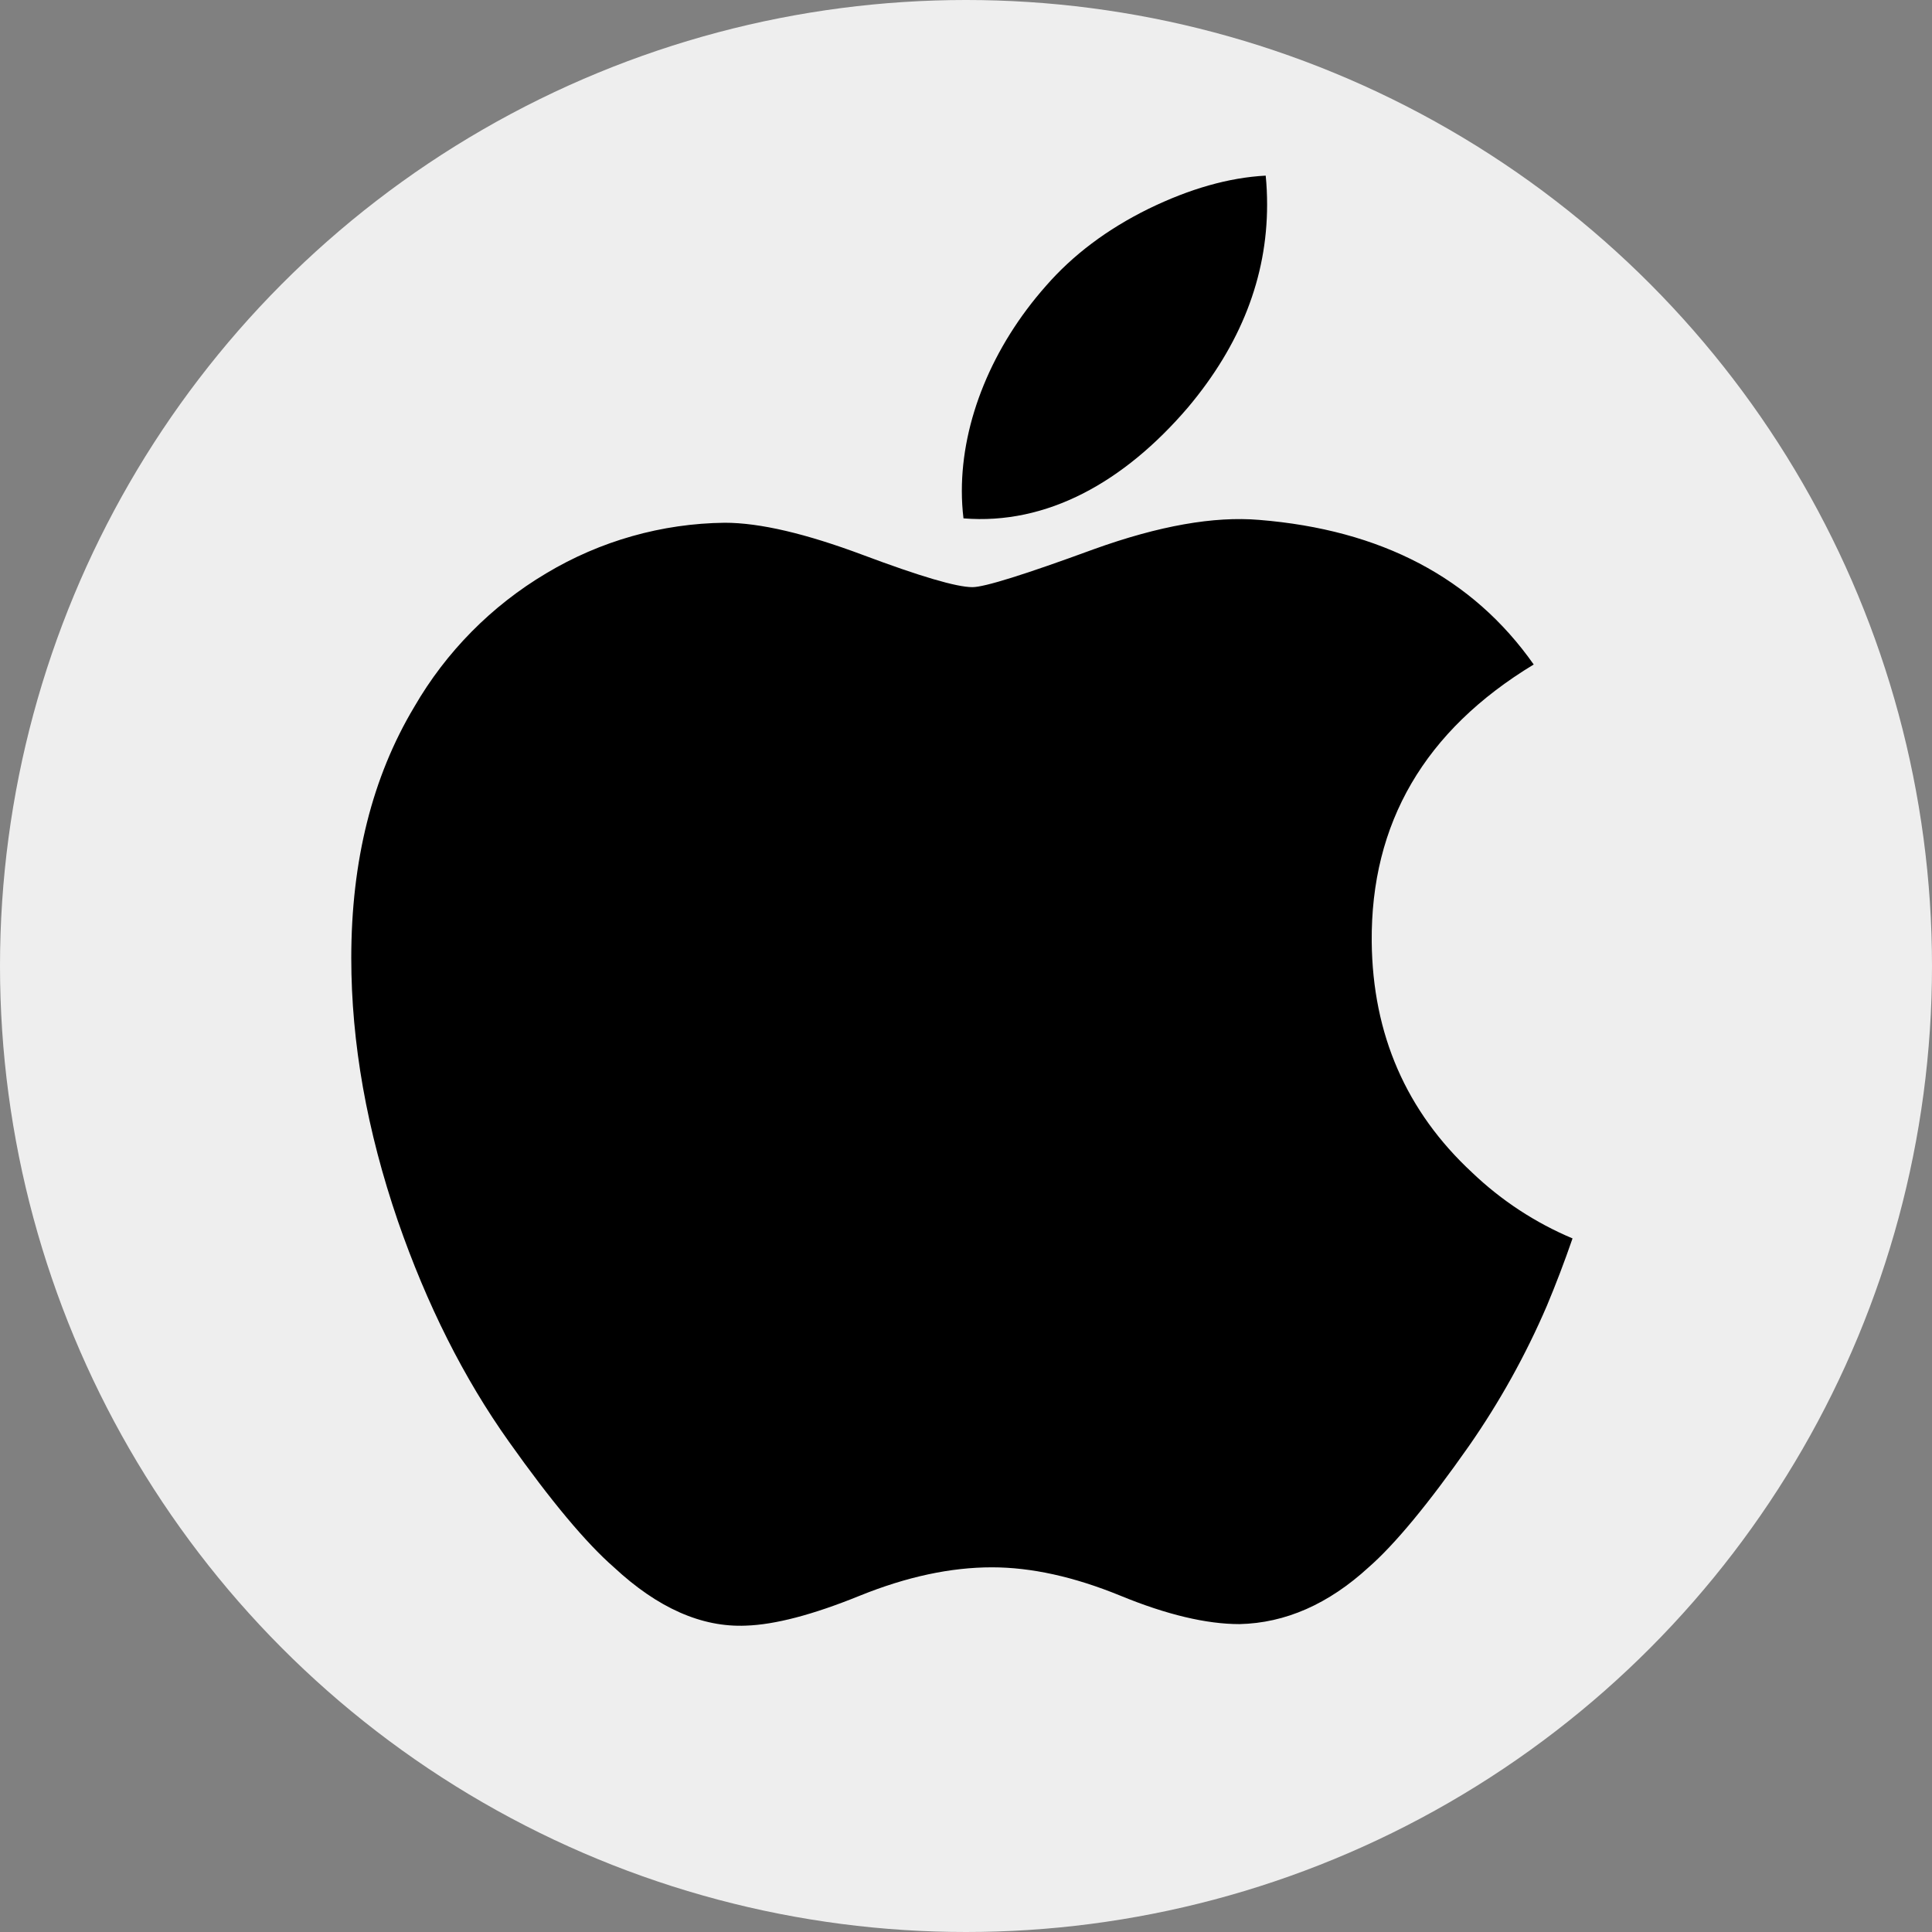 <svg width="33" height="33" viewBox="0 0 33 33" fill="none" xmlns="http://www.w3.org/2000/svg">
<rect x="0" y="0" width="33" height="33" fill="#808080" stroke="none"/>
<circle cx="16.5" cy="16.5" r="16.5" fill="#EEEEEE"/>
<path d="M26.422 22.303C26.061 23.144 25.615 23.946 25.092 24.697C24.392 25.696 23.817 26.387 23.377 26.771C22.692 27.399 21.957 27.723 21.172 27.741C20.609 27.741 19.928 27.581 19.136 27.255C18.341 26.93 17.611 26.771 16.943 26.771C16.243 26.771 15.492 26.93 14.688 27.255C13.886 27.581 13.237 27.751 12.74 27.767C11.988 27.799 11.236 27.468 10.487 26.771C10.009 26.354 9.41 25.637 8.692 24.624C7.923 23.543 7.291 22.286 6.796 20.856C6.266 19.309 6 17.813 6 16.364C6 14.705 6.358 13.273 7.076 12.074C7.62 11.133 8.396 10.347 9.331 9.792C10.253 9.239 11.305 8.941 12.38 8.929C12.98 8.929 13.766 9.115 14.739 9.479C15.713 9.844 16.338 10.029 16.61 10.029C16.816 10.029 17.508 9.812 18.686 9.38C19.798 8.98 20.736 8.815 21.505 8.88C23.59 9.048 25.155 9.869 26.197 11.35C24.333 12.479 23.412 14.06 23.43 16.089C23.446 17.67 24.02 18.985 25.146 20.029C25.644 20.505 26.225 20.886 26.86 21.153C26.722 21.553 26.576 21.935 26.422 22.303ZM21.643 3.497C21.643 4.735 21.19 5.892 20.289 6.962C19.2 8.234 17.884 8.97 16.457 8.854C16.438 8.698 16.429 8.542 16.429 8.385C16.429 7.195 16.945 5.923 17.867 4.882C18.326 4.355 18.909 3.916 19.617 3.567C20.323 3.223 20.991 3.033 21.619 3C21.636 3.167 21.643 3.332 21.643 3.497Z" fill="black"/>
</svg>
